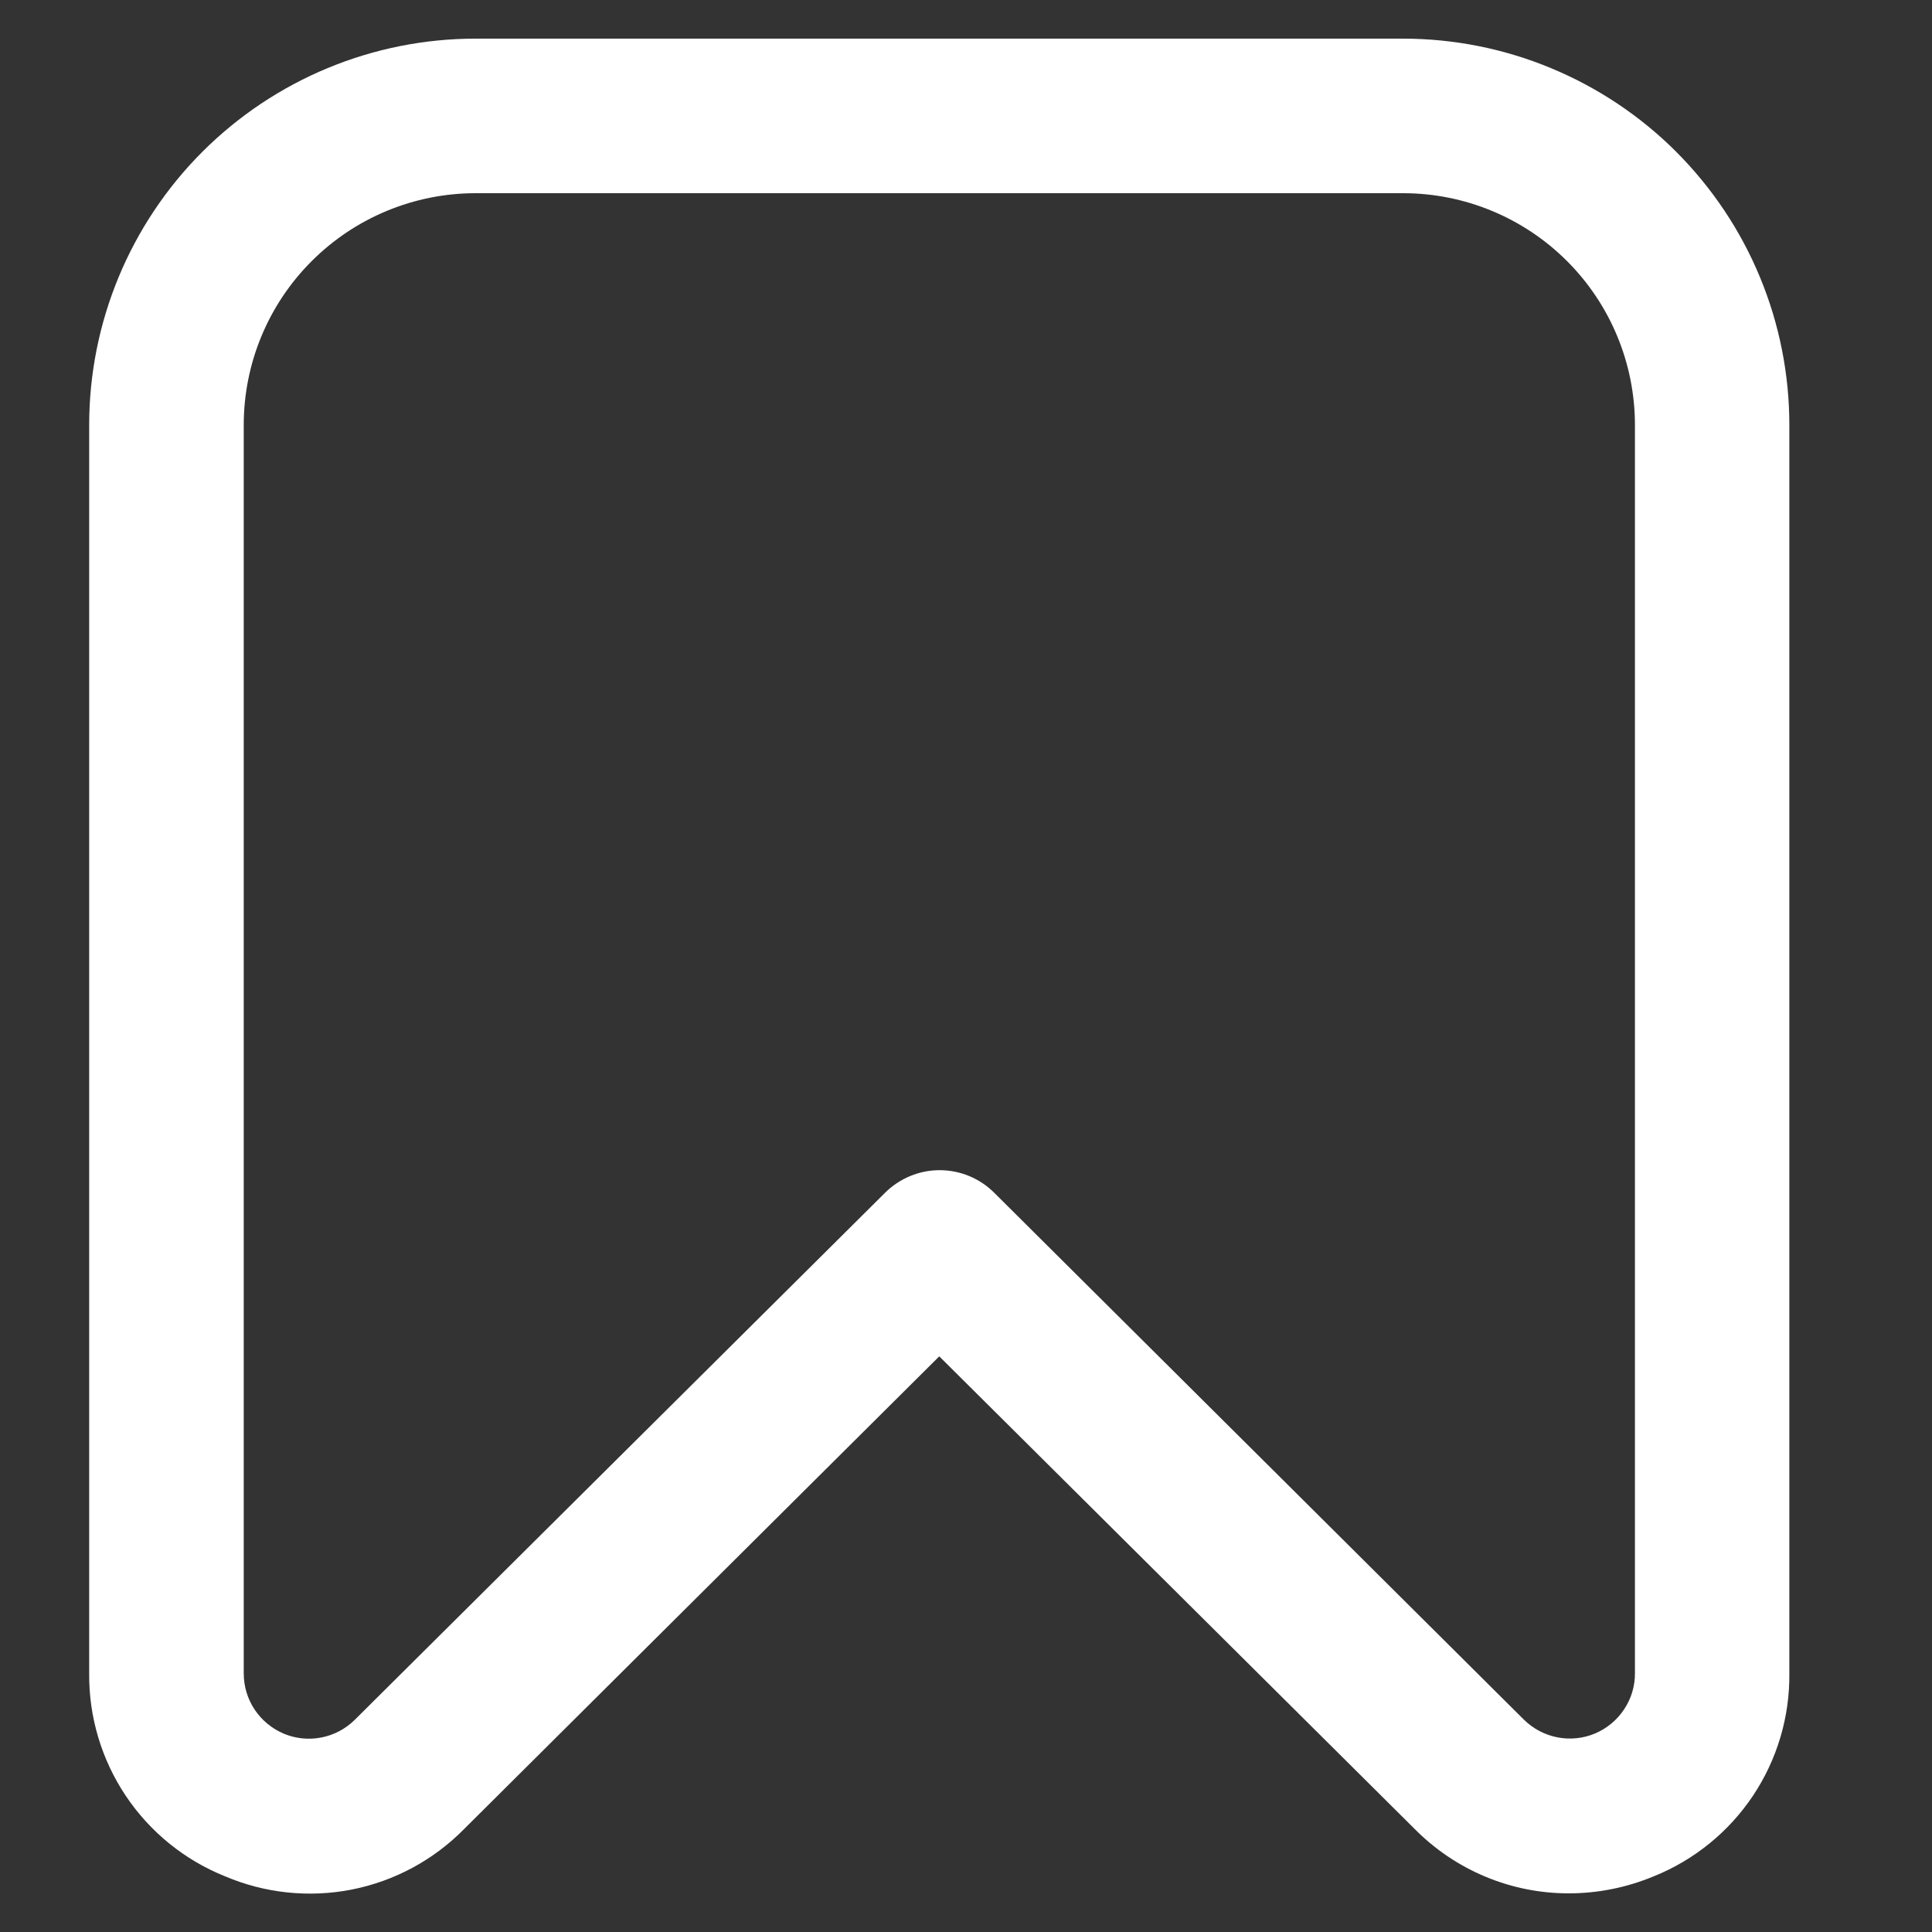 <svg width="25" height="25" viewBox="0 0 25 25" fill="none" xmlns="http://www.w3.org/2000/svg">
<rect x="0" y="0" width="25" height="25" fill="#333333" stroke="none"/>
<path d="M20.291 24.5C19.922 24.499 19.555 24.425 19.214 24.281C18.873 24.138 18.564 23.928 18.304 23.665L12.154 17.551L6.004 23.669C5.609 24.07 5.103 24.342 4.551 24.451C3.999 24.559 3.427 24.499 2.909 24.278C2.387 24.068 1.94 23.705 1.627 23.237C1.314 22.769 1.149 22.217 1.154 21.654V5.5C1.154 4.174 1.681 2.902 2.619 1.964C3.557 1.027 4.828 0.5 6.154 0.5L18.154 0.5C18.811 0.5 19.461 0.629 20.068 0.881C20.674 1.132 21.226 1.5 21.69 1.964C22.154 2.429 22.523 2.98 22.774 3.587C23.025 4.193 23.154 4.843 23.154 5.5V21.654C23.16 22.217 22.996 22.768 22.684 23.236C22.371 23.704 21.925 24.067 21.403 24.278C21.051 24.425 20.673 24.501 20.291 24.5ZM6.154 2.5C5.359 2.5 4.596 2.816 4.033 3.379C3.47 3.941 3.154 4.704 3.154 5.5V21.654C3.154 21.821 3.203 21.984 3.295 22.122C3.388 22.261 3.519 22.369 3.673 22.434C3.826 22.498 3.996 22.515 4.159 22.483C4.323 22.451 4.473 22.371 4.591 22.254L11.454 15.433C11.642 15.247 11.895 15.142 12.159 15.142C12.424 15.142 12.677 15.247 12.864 15.433L19.719 22.252C19.838 22.369 19.988 22.449 20.152 22.481C20.315 22.513 20.485 22.496 20.638 22.432C20.792 22.367 20.923 22.259 21.015 22.12C21.108 21.982 21.157 21.819 21.156 21.652V5.5C21.156 4.704 20.84 3.941 20.278 3.379C19.715 2.816 18.952 2.5 18.156 2.5H6.154Z" fill="white"/>
</svg>
